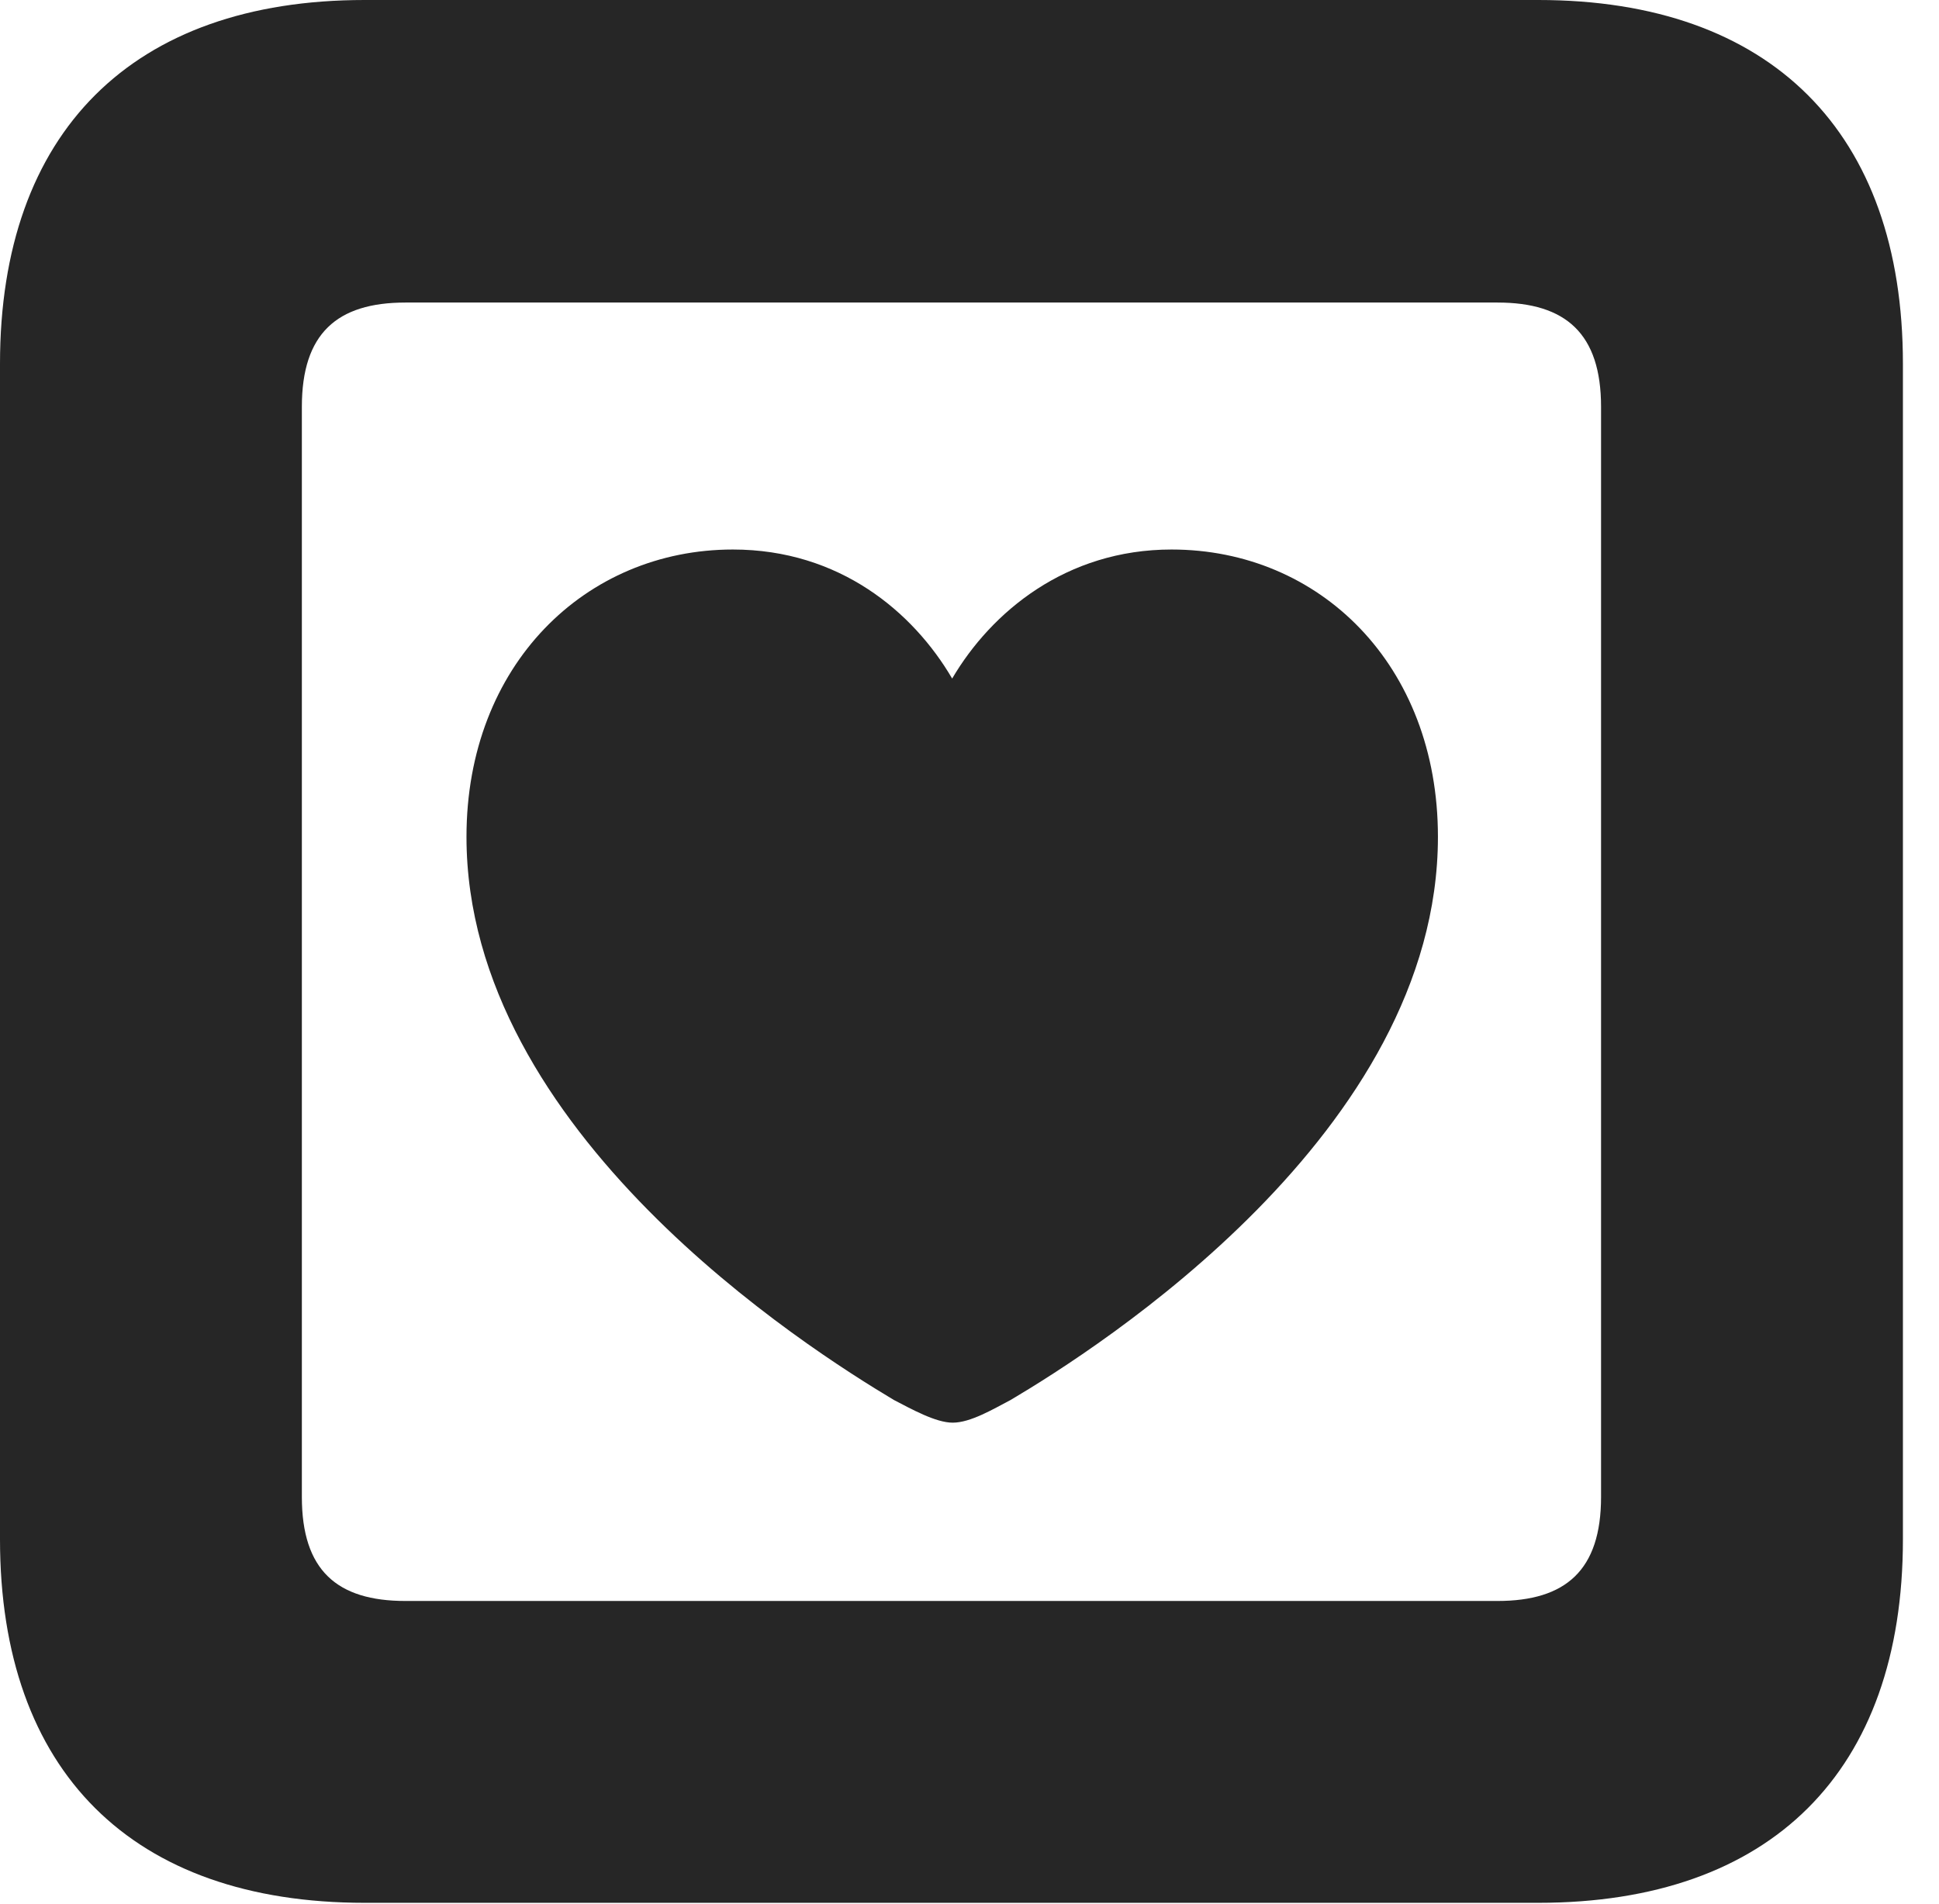 <?xml version="1.0" encoding="UTF-8"?>
<!--Generator: Apple Native CoreSVG 326-->
<!DOCTYPE svg PUBLIC "-//W3C//DTD SVG 1.1//EN" "http://www.w3.org/Graphics/SVG/1.1/DTD/svg11.dtd">
<svg version="1.1" xmlns="http://www.w3.org/2000/svg" xmlns:xlink="http://www.w3.org/1999/xlink"
       viewBox="0 0 19.399 19.053">
       <g>
              <rect height="19.053" opacity="0" width="19.399" x="0" y="0" />
              <path d="M3.648 19.038L15.39 19.038C17.716 19.038 19.038 17.726 19.038 15.401L19.038 3.639C19.038 1.322 17.716 0 15.39 0L3.648 0C1.324 0 0 1.322 0 3.639L0 15.401C0 17.726 1.324 19.038 3.648 19.038ZM4.056 16.018C3.37 16.018 3.02 15.71 3.02 14.977L3.02 4.07C3.02 3.338 3.37 3.027 4.056 3.027L14.982 3.027C15.665 3.027 16.018 3.338 16.018 4.07L16.018 14.977C16.018 15.71 15.665 16.018 14.982 16.018Z"
                     fill="currentColor" fill-opacity="0.85" />
              <path d="M7.332 5.498C5.86 5.498 4.667 6.651 4.667 8.372C4.667 11.329 8.08 13.491 8.943 14.007C9.117 14.097 9.361 14.234 9.531 14.234C9.71 14.234 9.935 14.099 10.111 14.007C10.982 13.491 14.386 11.329 14.386 8.372C14.386 6.651 13.202 5.498 11.721 5.498C10.665 5.498 9.917 6.124 9.526 6.789C9.137 6.124 8.399 5.498 7.332 5.498Z"
                     fill="currentColor" fill-opacity="0.85" />
       </g>
</svg>